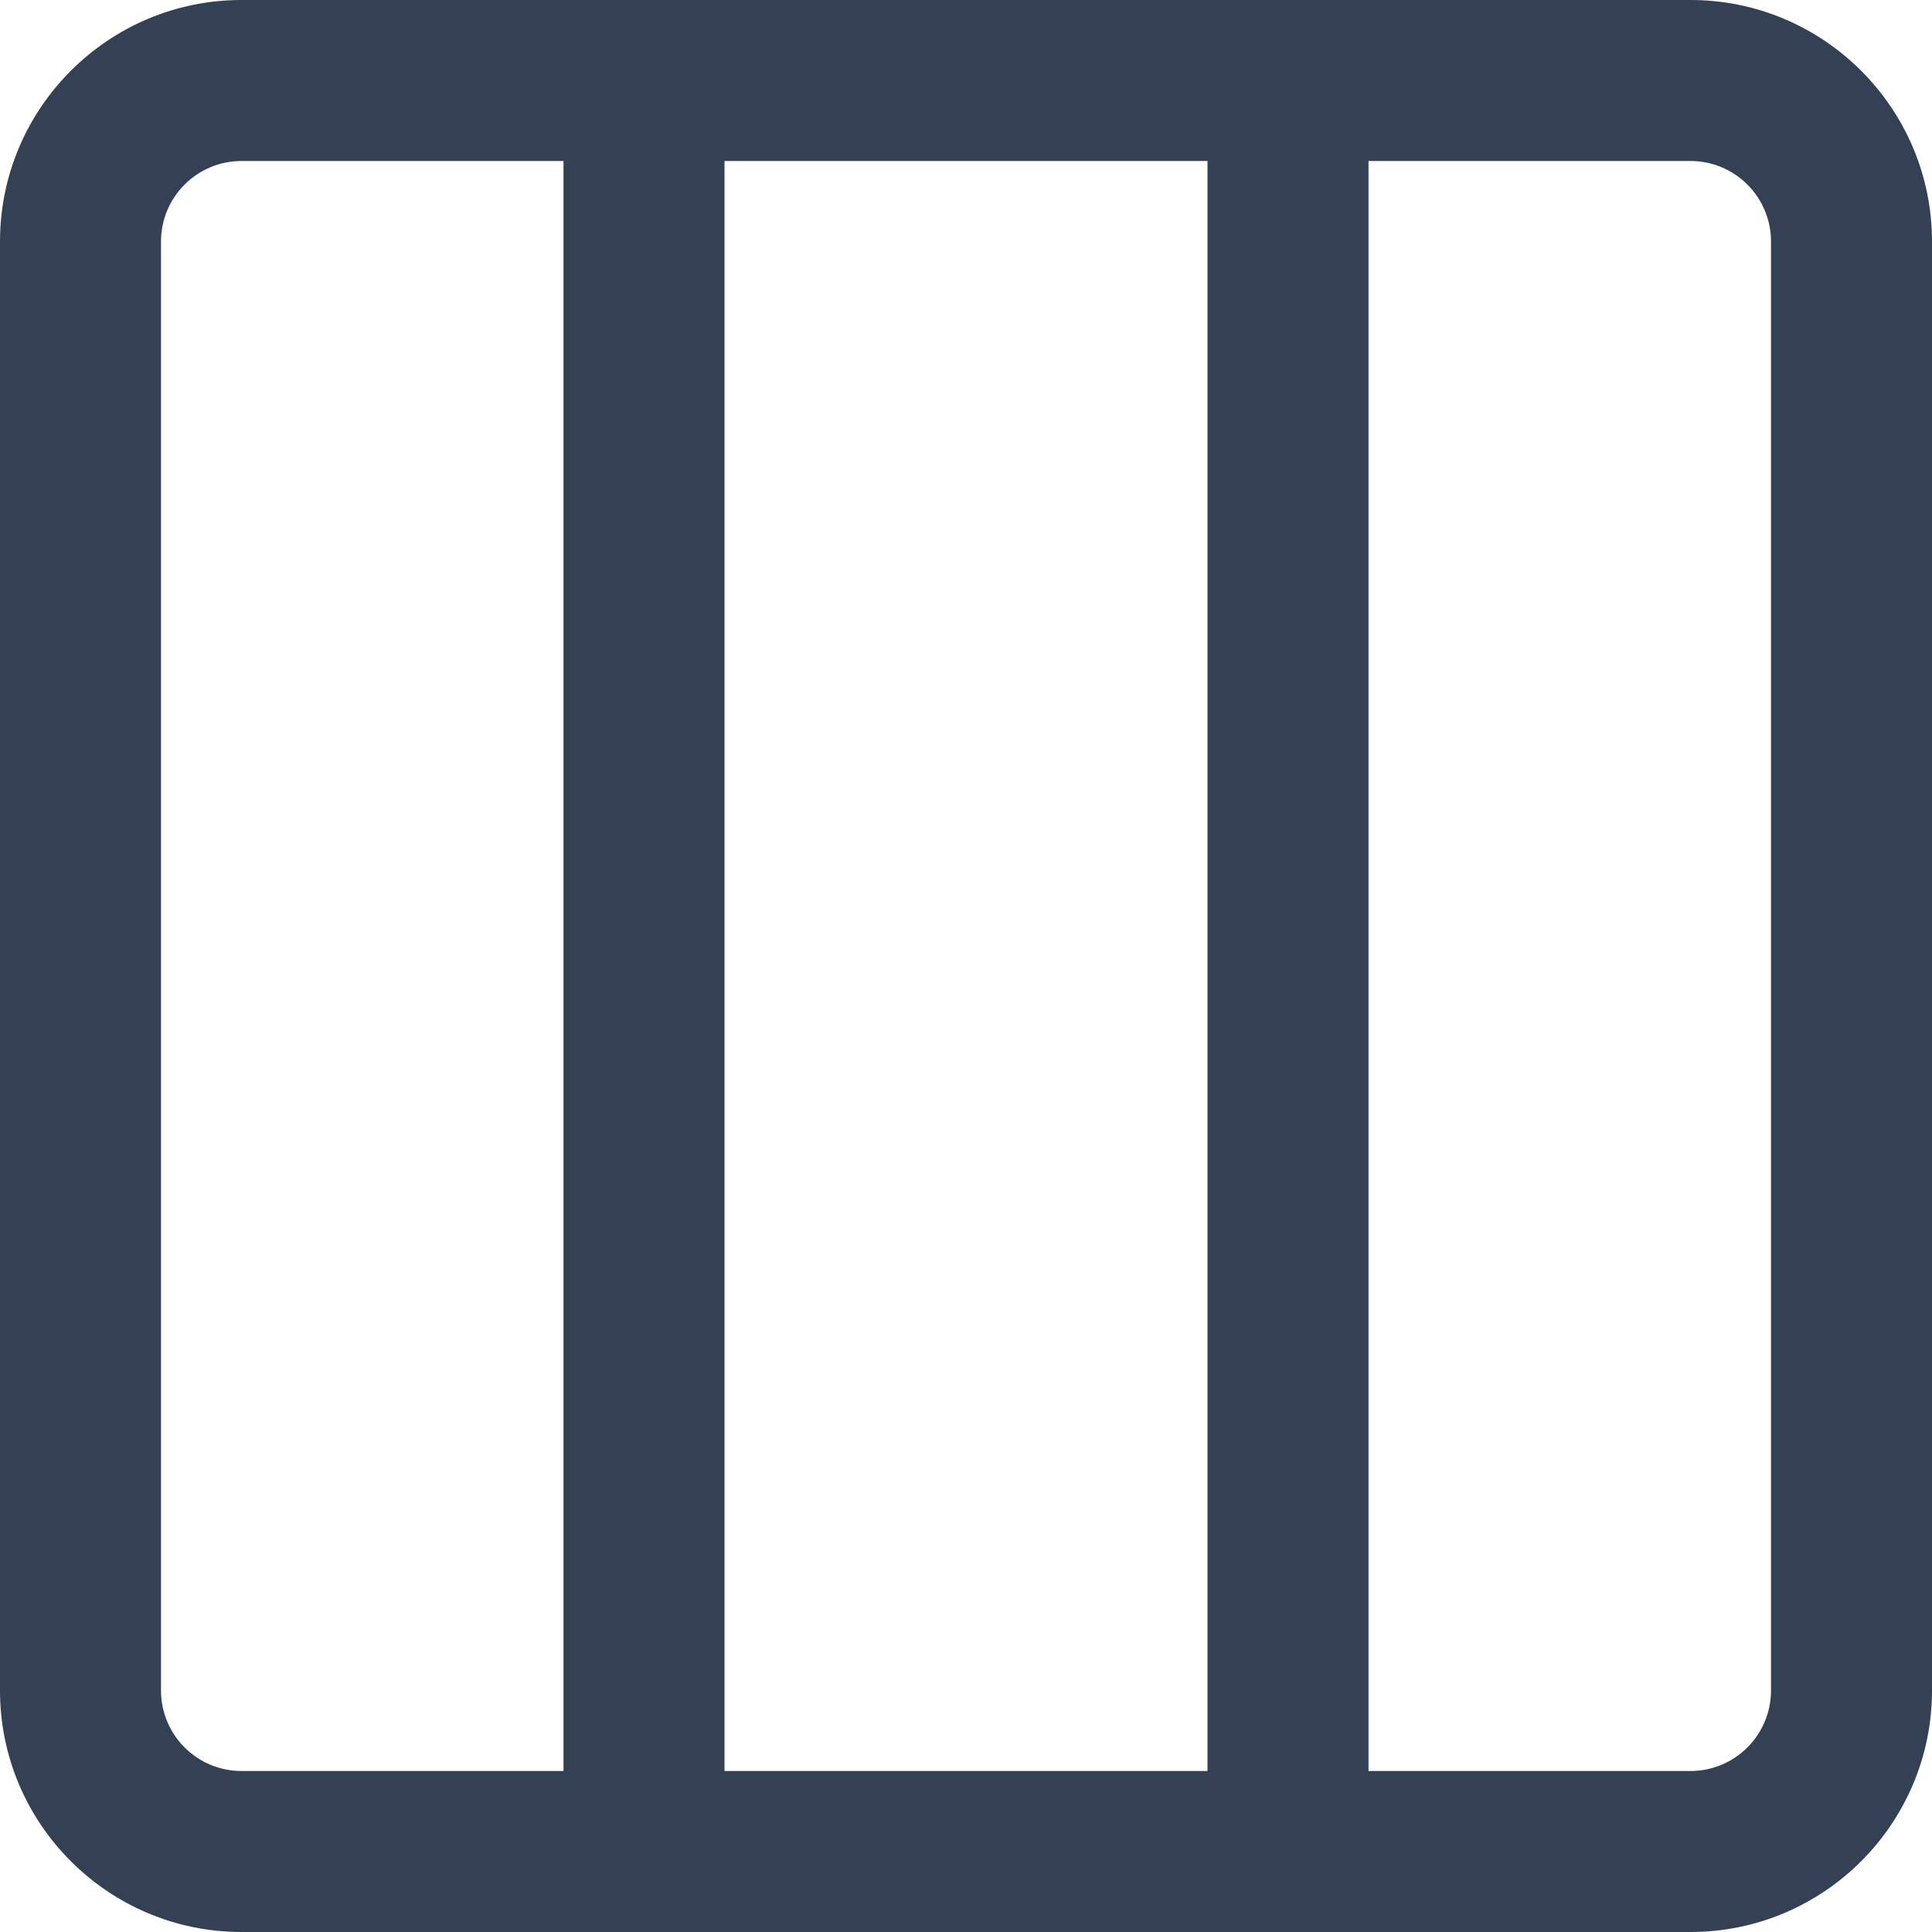 <svg width="18" height="18" viewBox="0 0 18 18" fill="none" xmlns="http://www.w3.org/2000/svg">
<path d="M15.75 0H2.25C1.009 0 0 1.009 0 2.25V15.75C0 16.991 1.009 18 2.25 18H15.75C16.991 18 18 16.991 18 15.75V2.25C18 1.009 16.991 0 15.75 0ZM11.25 1.5V16.5H6.75V1.5H11.25ZM1.5 15.75V2.25C1.5 1.836 1.836 1.5 2.25 1.5H5.25V16.5H2.25C1.836 16.5 1.5 16.164 1.5 15.75ZM16.5 15.75C16.5 16.164 16.164 16.5 15.75 16.5H12.75V1.5H15.75C16.164 1.5 16.5 1.836 16.5 2.25V15.75Z" fill="#344054"/>
</svg>

